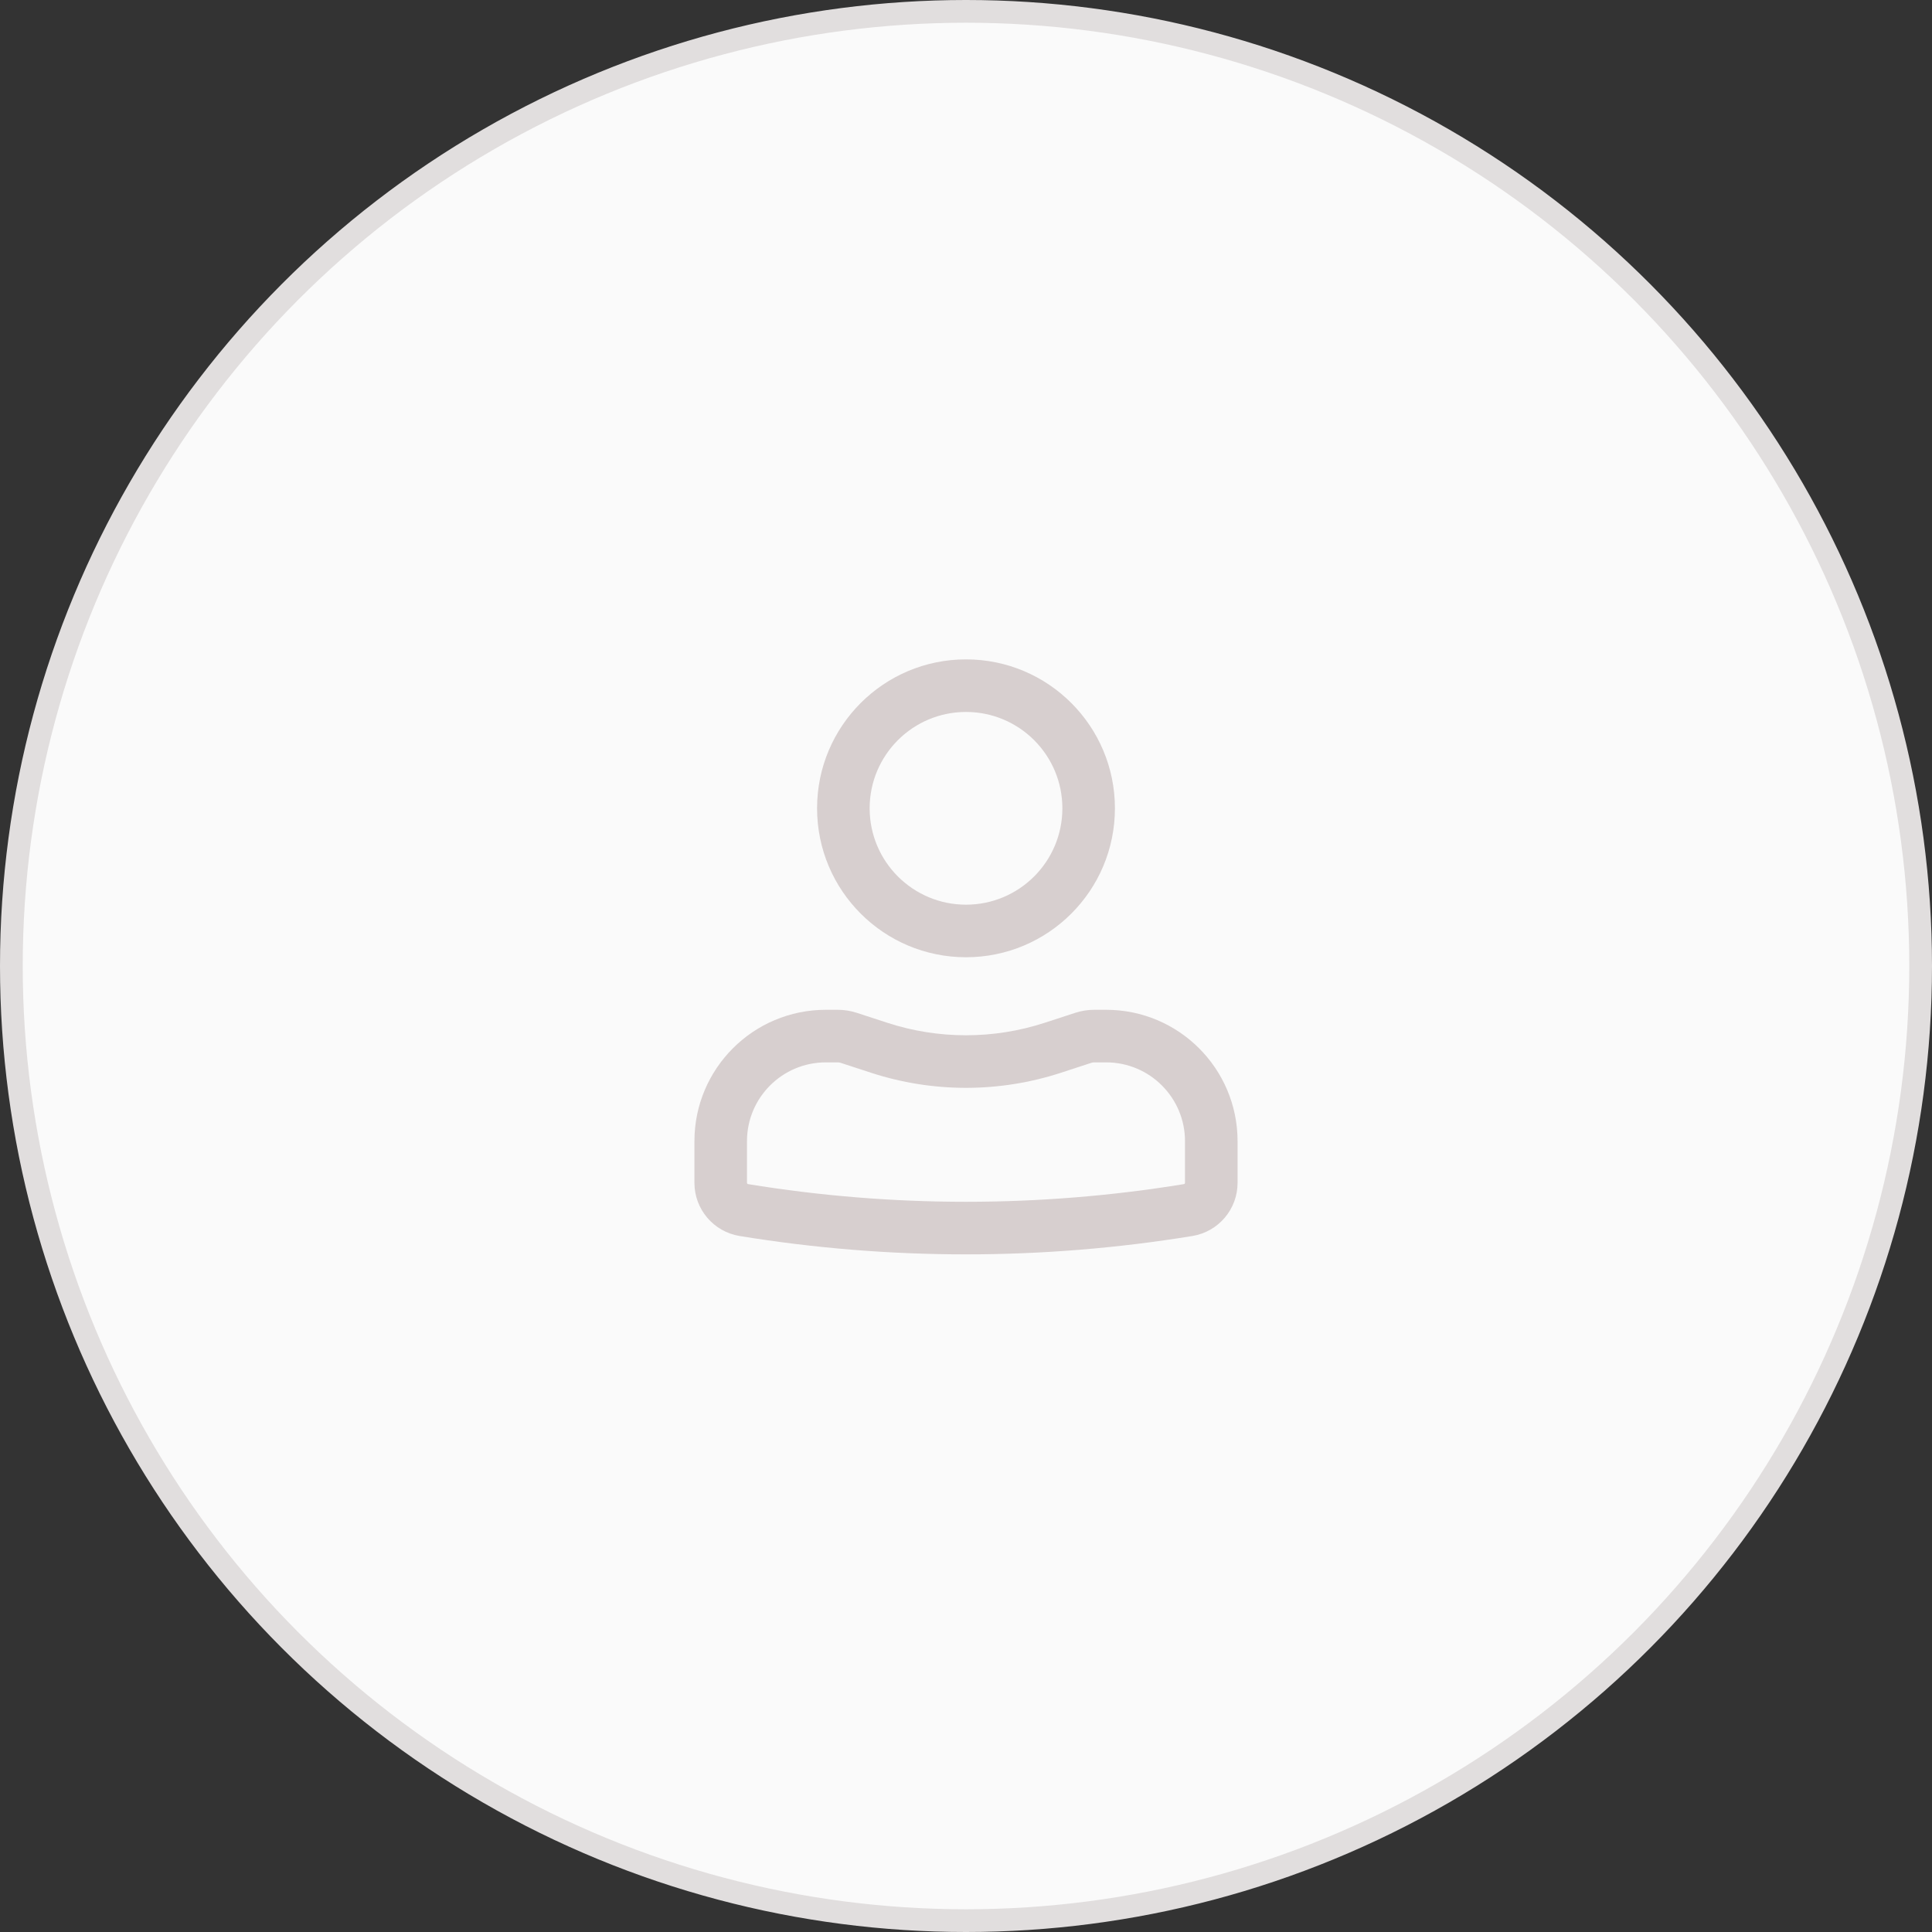<svg width="85" height="85" viewBox="0 0 85 85" fill="none" xmlns="http://www.w3.org/2000/svg">
<rect x="0" y="0" width="85" height="85" fill="#333333" stroke="none"/>
<circle cx="42.5" cy="42.5" r="42" fill="#FAFAFA" stroke="#E1DEDE"/>
<path fill-rule="evenodd" clip-rule="evenodd" d="M35.948 35.562C35.948 31.944 38.882 29.01 42.5 29.01C46.119 29.01 49.052 31.944 49.052 35.562C49.052 39.181 46.119 42.115 42.5 42.115C38.882 42.115 35.948 39.181 35.948 35.562ZM42.5 31.323C40.159 31.323 38.261 33.221 38.261 35.562C38.261 37.904 40.159 39.802 42.5 39.802C44.842 39.802 46.74 37.904 46.74 35.562C46.74 33.221 44.842 31.323 42.5 31.323Z" fill="#D7CFCF"/>
<path fill-rule="evenodd" clip-rule="evenodd" d="M36.333 46.74C34.417 46.74 32.864 48.293 32.864 50.208V52.04C32.864 52.068 32.885 52.092 32.912 52.096C39.262 53.133 45.738 53.133 52.087 52.096C52.115 52.092 52.135 52.068 52.135 52.04V50.208C52.135 48.293 50.582 46.74 48.667 46.74H48.141C48.1 46.74 48.06 46.746 48.021 46.758L46.687 47.194C43.966 48.083 41.033 48.083 38.313 47.194L36.978 46.758C36.94 46.746 36.899 46.74 36.859 46.74H36.333ZM30.552 50.208C30.552 47.015 33.14 44.427 36.333 44.427H36.859C37.143 44.427 37.426 44.472 37.696 44.56L39.031 44.996C41.285 45.732 43.715 45.732 45.969 44.996L47.304 44.56C47.574 44.472 47.857 44.427 48.141 44.427H48.667C51.859 44.427 54.448 47.015 54.448 50.208V52.04C54.448 53.202 53.606 54.191 52.46 54.379C45.864 55.456 39.136 55.456 32.54 54.379C31.394 54.191 30.552 53.202 30.552 52.04V50.208Z" fill="#D7CFCF"/>
</svg>
